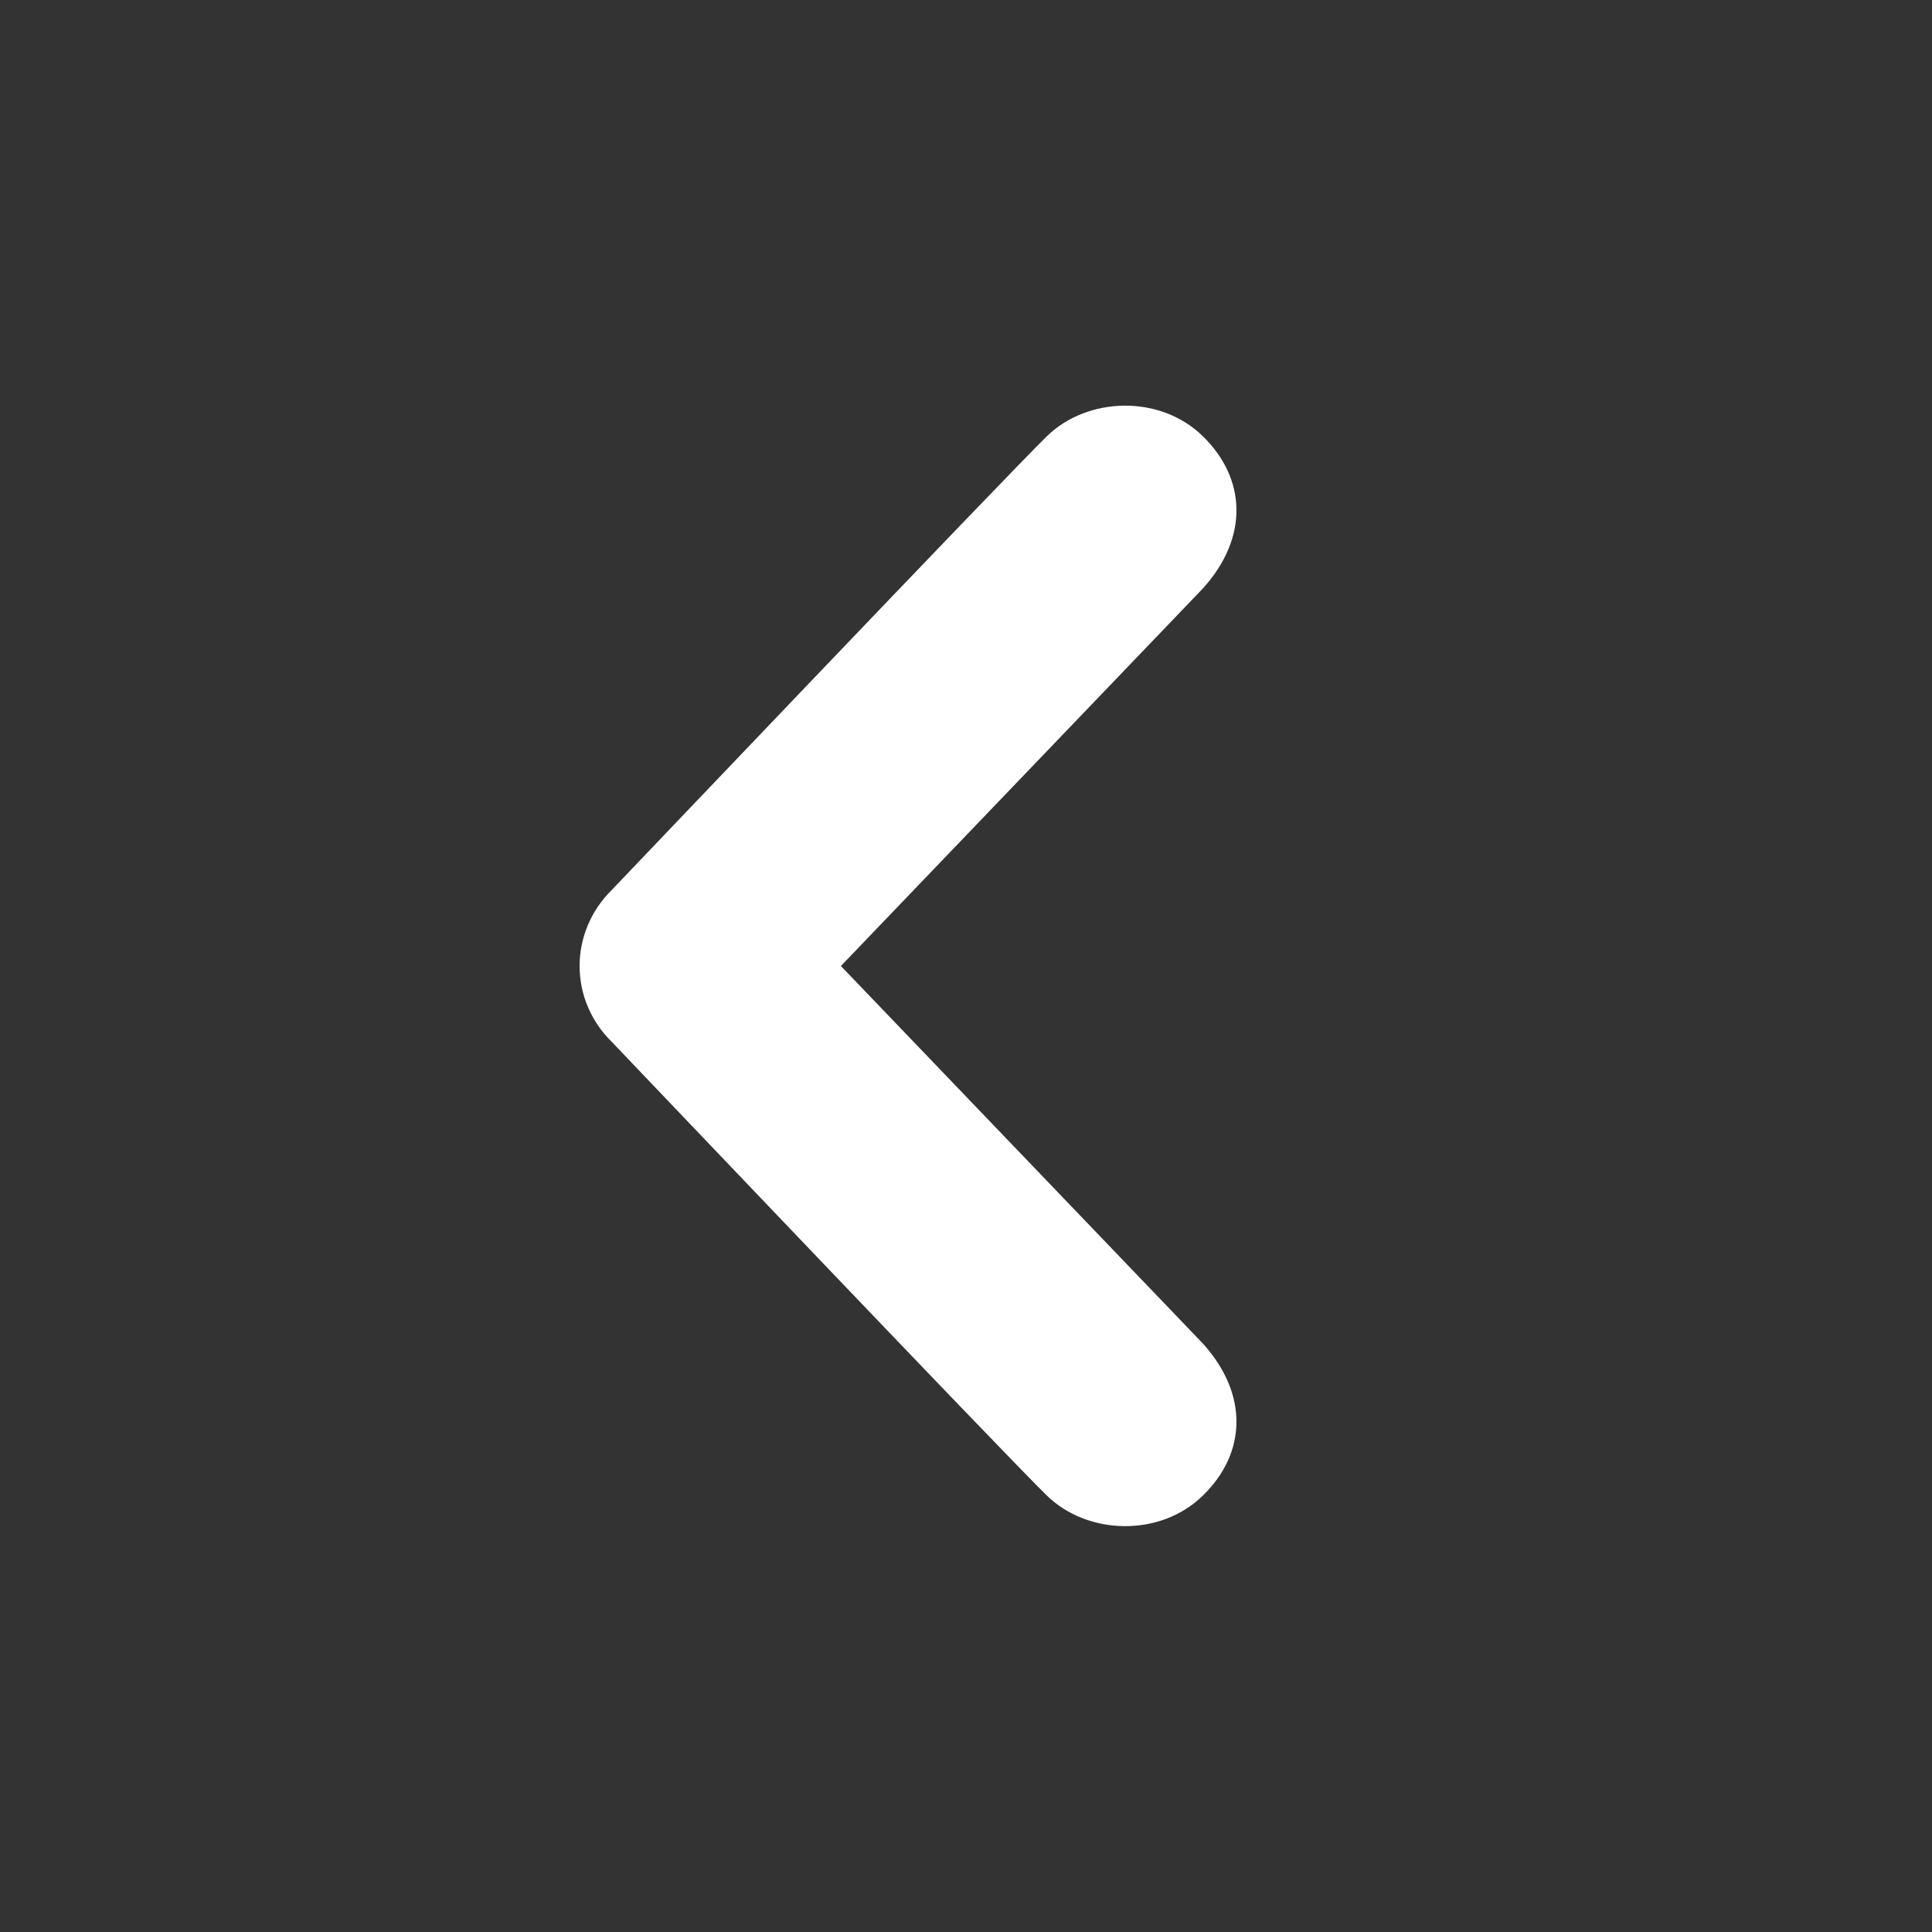 <?xml version="1.0" standalone="no"?><!DOCTYPE svg PUBLIC "-//W3C//DTD SVG 1.1//EN" "http://www.w3.org/Graphics/SVG/1.1/DTD/svg11.dtd"><svg t="1680260925787" class="icon" viewBox="0 0 1024 1024" version="1.1" xmlns="http://www.w3.org/2000/svg" p-id="1402" xmlns:xlink="http://www.w3.org/1999/xlink" width="16" height="16"><rect x="0" y="0" width="1024" height="1024" fill="#333333" stroke="none"/><path d="M637.542 231.219c22.835 22.323 24.627 53.402 0 80.691l-191.846 200.09 191.846 200.09c24.627 27.29 22.835 58.419 0 80.589-22.784 22.323-61.286 20.89-82.688 0-21.402-20.787-230.502-240.384-230.502-240.384-11.418-11.11-17.152-25.702-17.152-40.294s5.734-29.184 17.152-40.397c0 0 209.101-219.494 230.502-240.384s59.904-22.323 82.688 0z" fill="#ffffff" p-id="1403"></path></svg>
